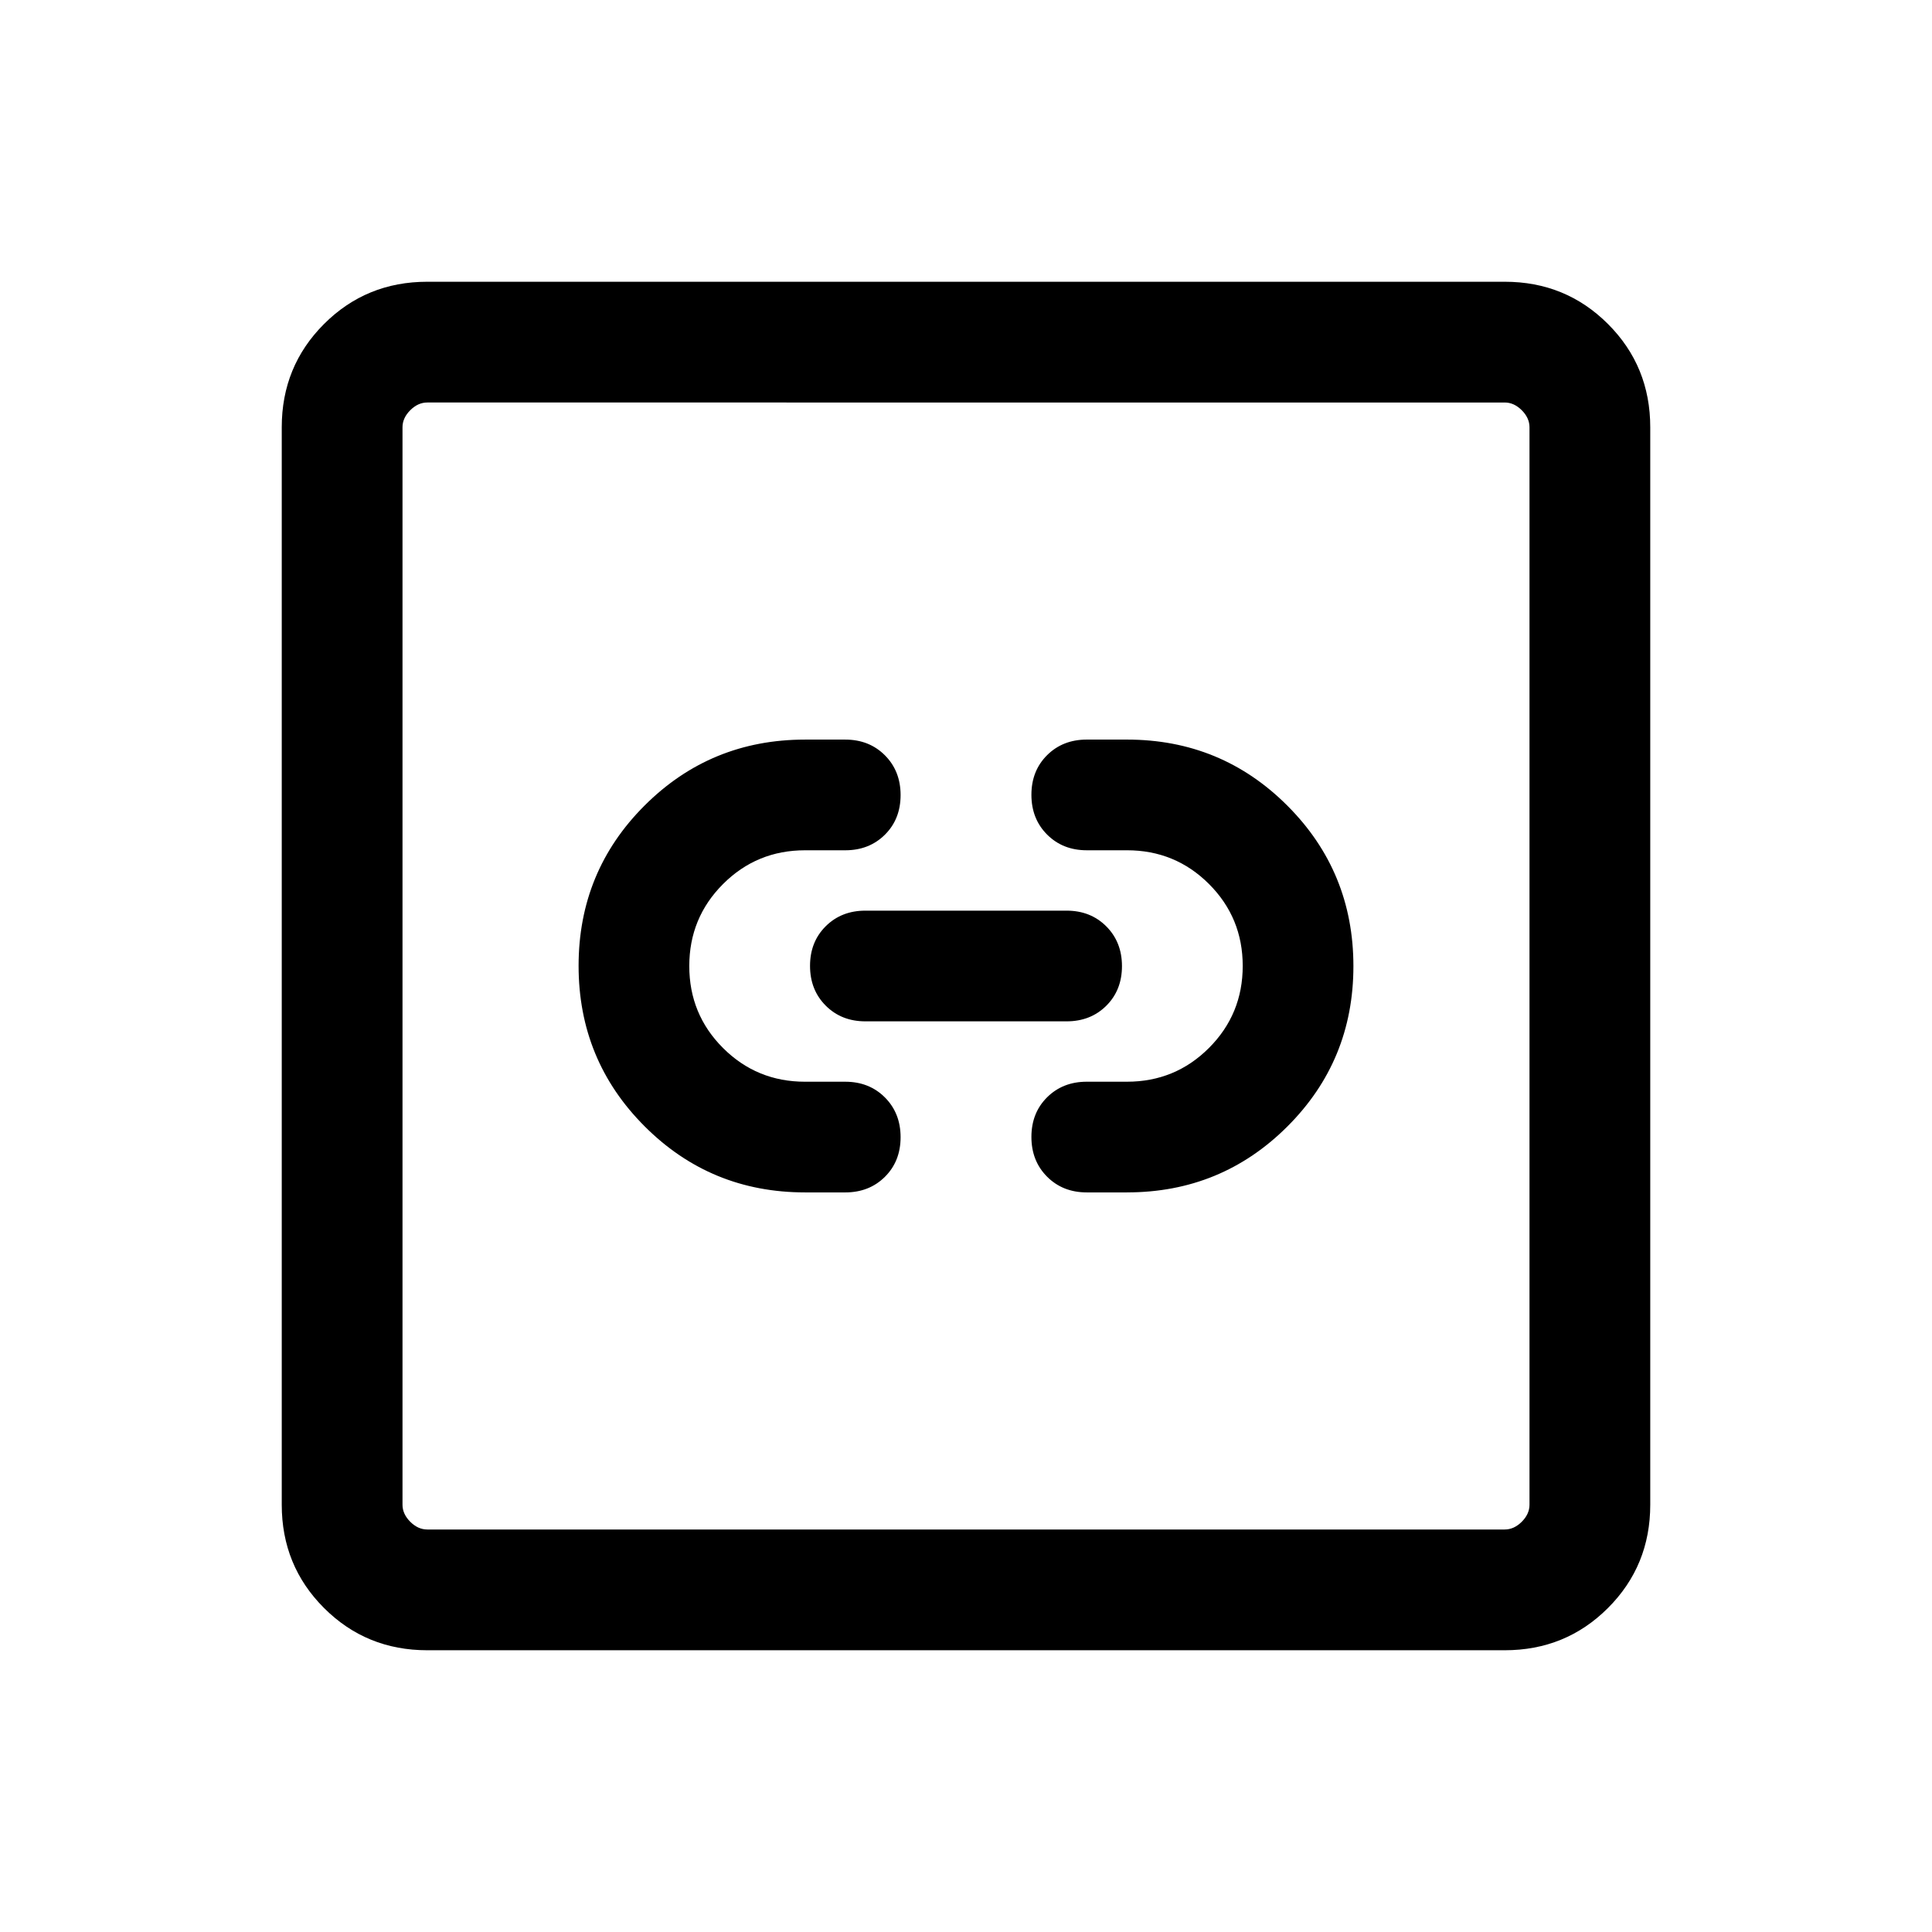 <svg viewBox="0 0 192 192" xmlns="http://www.w3.org/2000/svg"><path d="M42.462 164c-4.041 0-7.462-1.4-10.262-4.2-2.8-2.8-4.2-6.221-4.2-10.262V42.462C28 38.421 29.4 35 32.2 32.2 35 29.4 38.421 28 42.462 28h107.076c4.041 0 7.462 1.4 10.262 4.2s4.2 6.221 4.2 10.262v107.076c0 4.041-1.4 7.462-4.2 10.262s-6.221 4.2-10.262 4.2H42.462zm0-12h107.076c.615 0 1.18-.256 1.693-.769.513-.513.769-1.077.769-1.693V42.462c0-.615-.256-1.18-.769-1.693-.513-.513-1.077-.769-1.693-.769H42.462c-.615 0-1.18.256-1.693.769-.513.513-.769 1.077-.769 1.693v107.076c0 .615.256 1.18.769 1.693.513.513 1.077.769 1.693.769zM40 40v112V40z"/><path d="M80 118.5c-6.25 0-11.563-2.189-15.938-6.568-4.375-4.378-6.562-9.695-6.562-15.95 0-6.255 2.187-11.566 6.562-15.932C68.437 75.683 73.75 73.5 80 73.5h4c1.589 0 2.903.521 3.942 1.562 1.039 1.041 1.558 2.358 1.558 3.95s-.519 2.905-1.558 3.938C86.903 83.983 85.589 84.5 84 84.5h-4c-3.194 0-5.91 1.119-8.146 3.356-2.236 2.237-3.354 4.954-3.354 8.15 0 3.196 1.118 5.911 3.354 8.144 2.236 2.233 4.951 3.35 8.146 3.35h4c1.589 0 2.903.521 3.942 1.562 1.039 1.041 1.558 2.358 1.558 3.95s-.519 2.905-1.558 3.938c-1.039 1.033-2.353 1.55-3.942 1.55h-4zm32 0h-4c-1.589 0-2.903-.521-3.942-1.562-1.039-1.041-1.558-2.358-1.558-3.95s.519-2.905 1.558-3.938c1.039-1.033 2.353-1.55 3.942-1.55h4c3.194 0 5.91-1.119 8.146-3.356 2.236-2.237 3.354-4.954 3.354-8.15 0-3.196-1.118-5.911-3.354-8.144-2.236-2.233-4.951-3.35-8.146-3.35h-4c-1.589 0-2.903-.521-3.942-1.562-1.039-1.041-1.558-2.358-1.558-3.95s.519-2.905 1.558-3.938c1.039-1.033 2.353-1.55 3.942-1.55h4c6.25 0 11.563 2.189 15.938 6.568 4.375 4.378 6.562 9.695 6.562 15.95 0 6.255-2.187 11.566-6.562 15.932-4.375 4.367-9.688 6.55-15.938 6.55z"/><path d="M106 101.5H86c-1.589 0-2.903-.521-3.942-1.562-1.039-1.041-1.558-2.358-1.558-3.95s.519-2.905 1.558-3.938c1.039-1.033 2.353-1.55 3.942-1.55h20c1.589 0 2.903.521 3.942 1.562 1.039 1.041 1.558 2.358 1.558 3.95s-.519 2.905-1.558 3.938c-1.039 1.033-2.353 1.55-3.942 1.55z"/></svg>